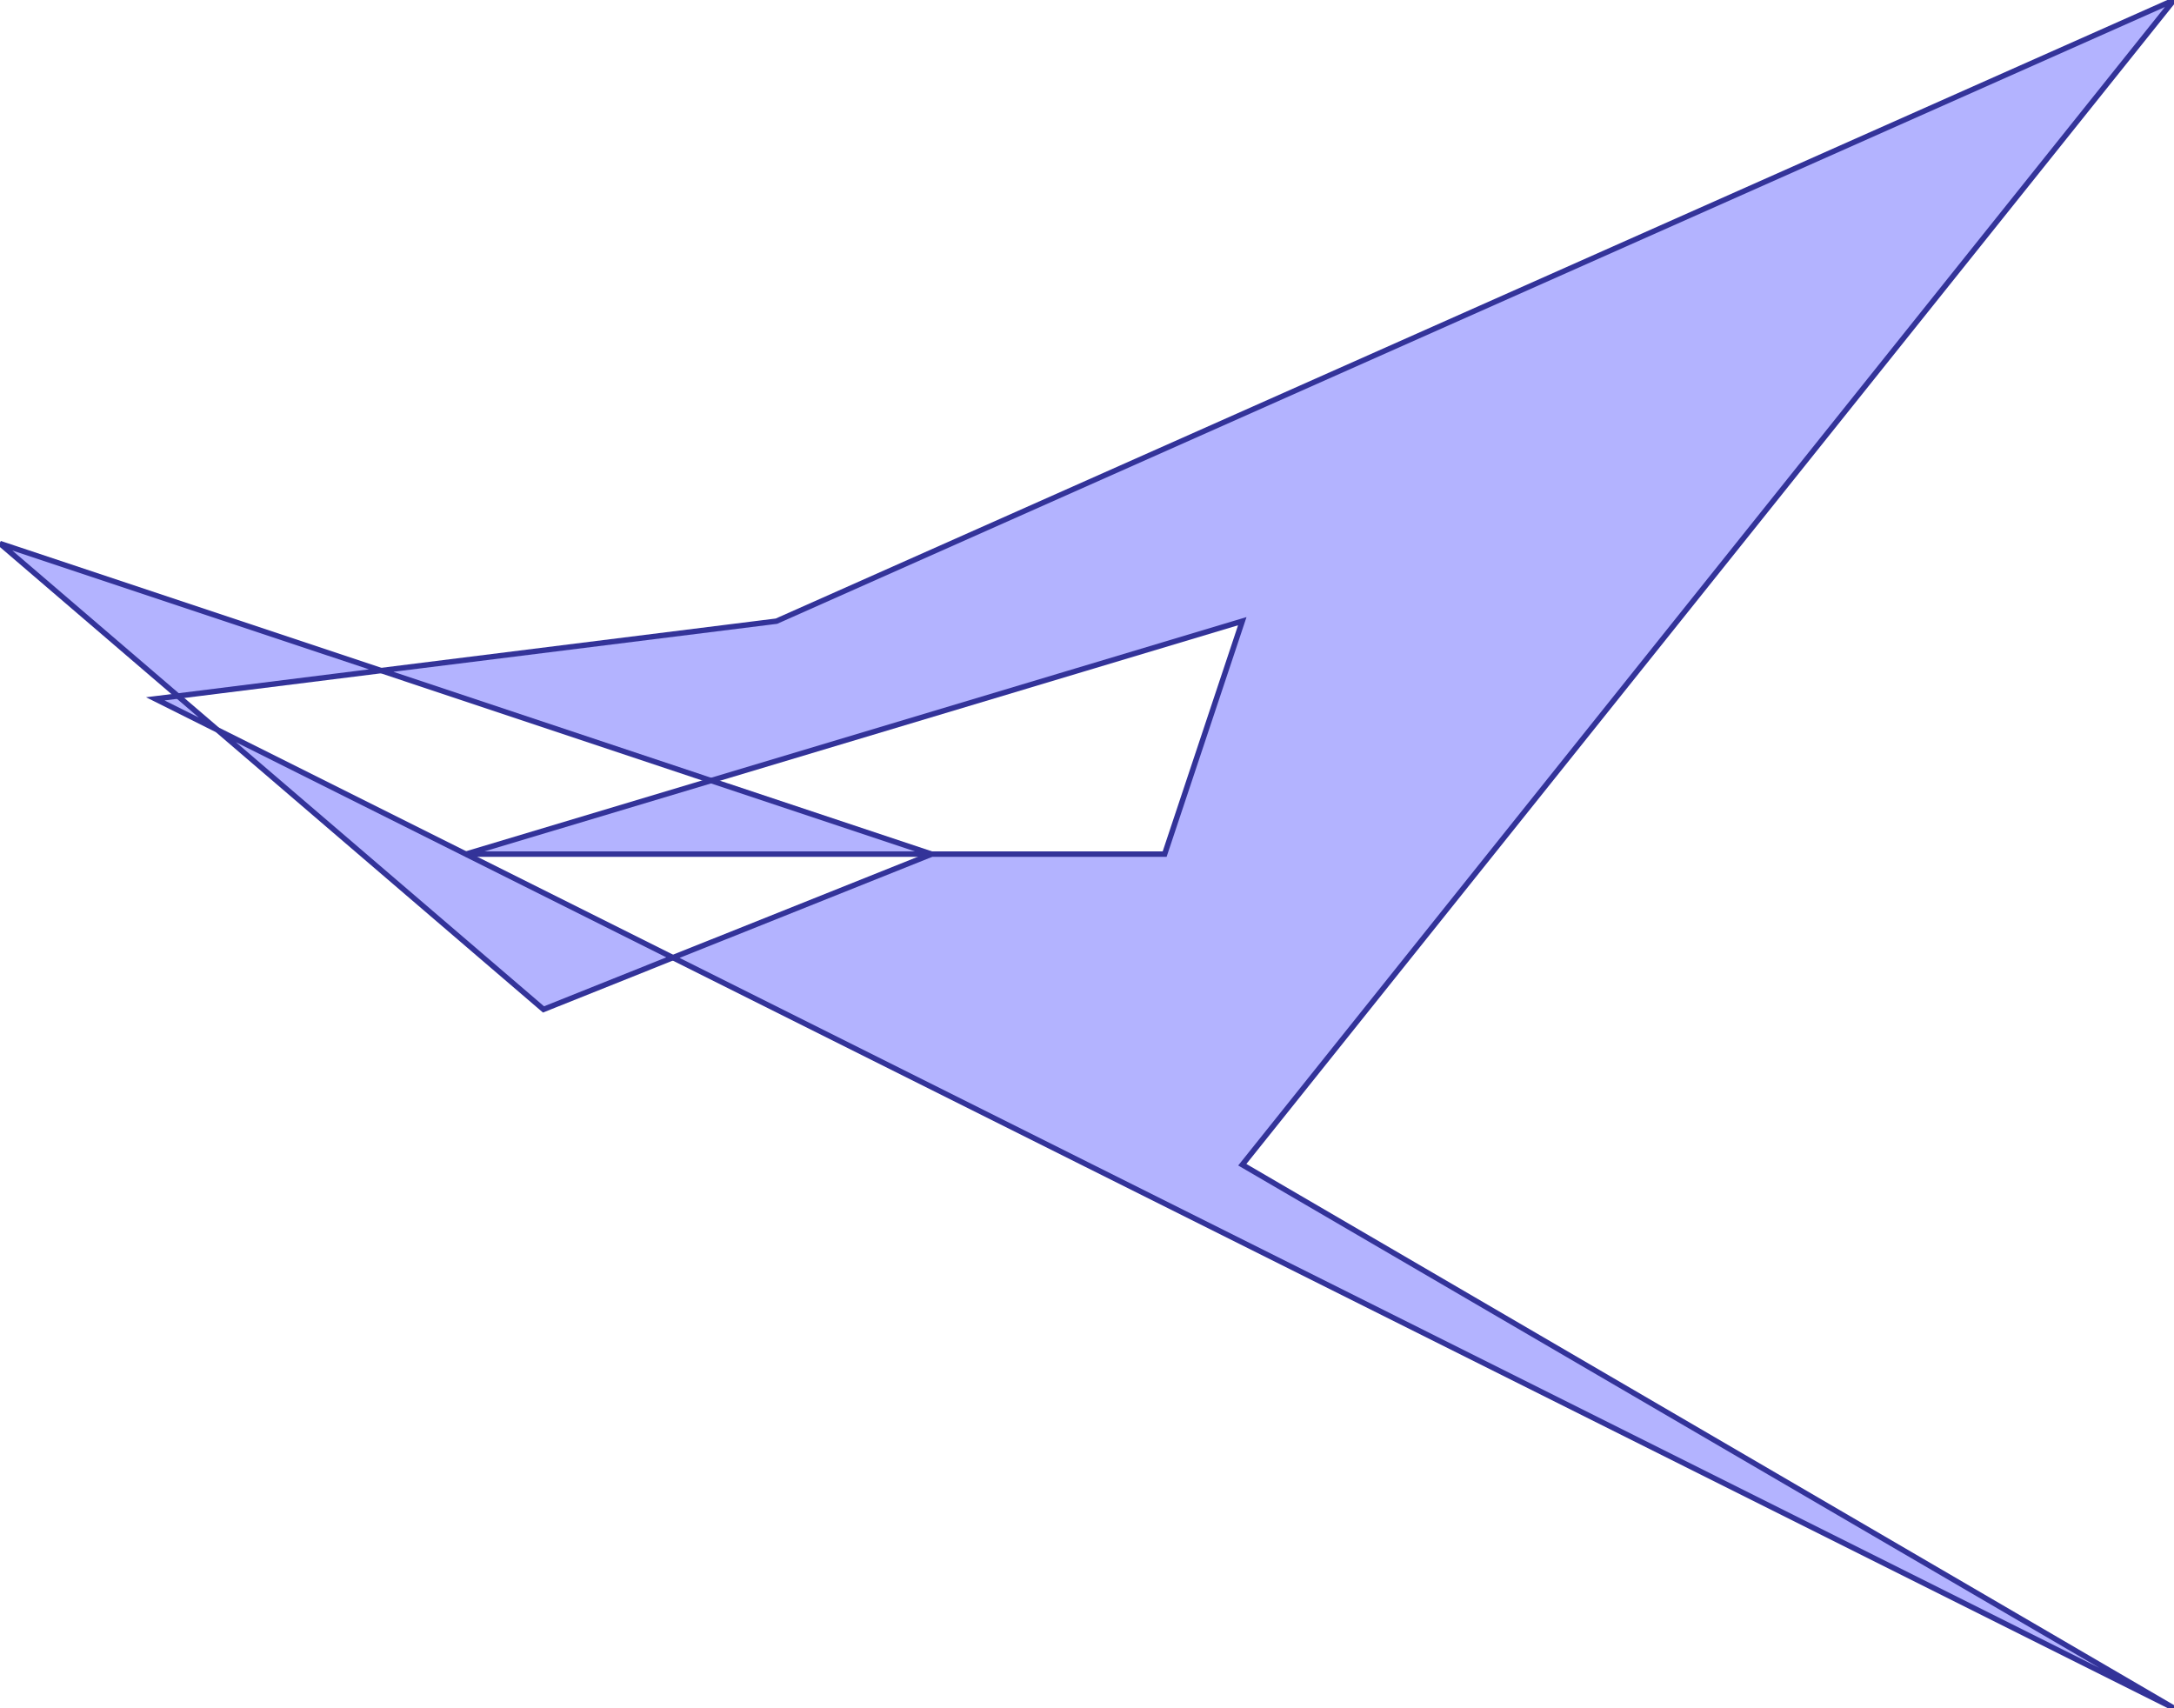 <?xml version="1.0" standalone="no"?>
<!DOCTYPE svg PUBLIC "-//W3C//DTD SVG 1.1//EN"
"http://www.w3.org/Graphics/SVG/1.1/DTD/svg11.dtd">
<svg  version="1.1" xmlns="http://www.w3.org/2000/svg" xmlns:xlink="http://www.w3.org/1999/xlink" viewBox="0 0 28 22">
<g title="A + B (CGAL EPECK)" fill-rule="evenodd">
<path d="M 2.8,9.4 L 2.291,8.964 L 2.0,9.0 L 2.8,9.4 z" style="fill-opacity:0.3;fill:rgb(0,0,255);stroke:rgb(51,51,153);stroke-width:0.07" />
<path d="M 2.8,9.4 L 7.0,13.0 L 8.667,12.333 L 2.8,9.4 z" style="fill-opacity:0.3;fill:rgb(0,0,255);stroke:rgb(51,51,153);stroke-width:0.07" />
<path d="M 2.291,8.964 L 4.909,8.636 L 0,7.0 L 2.291,8.964 z" style="fill-opacity:0.3;fill:rgb(0,0,255);stroke:rgb(51,51,153);stroke-width:0.07" />
<path d="M 9.158,10.053 L 16.0,8 L 15.0,11.0 L 12.0,11.0 L 8.667,12.333 L 28.0,22.0 L 16.0,15.0 L 28.0,0 L 10,8 L 4.909,8.636 L 9.158,10.053 z" style="fill-opacity:0.3;fill:rgb(0,0,255);stroke:rgb(51,51,153);stroke-width:0.07" />
<path d="M 9.158,10.053 L 6.0,11.0 L 12.0,11.0 L 9.158,10.053 z" style="fill-opacity:0.3;fill:rgb(0,0,255);stroke:rgb(51,51,153);stroke-width:0.07" />
</g></svg>